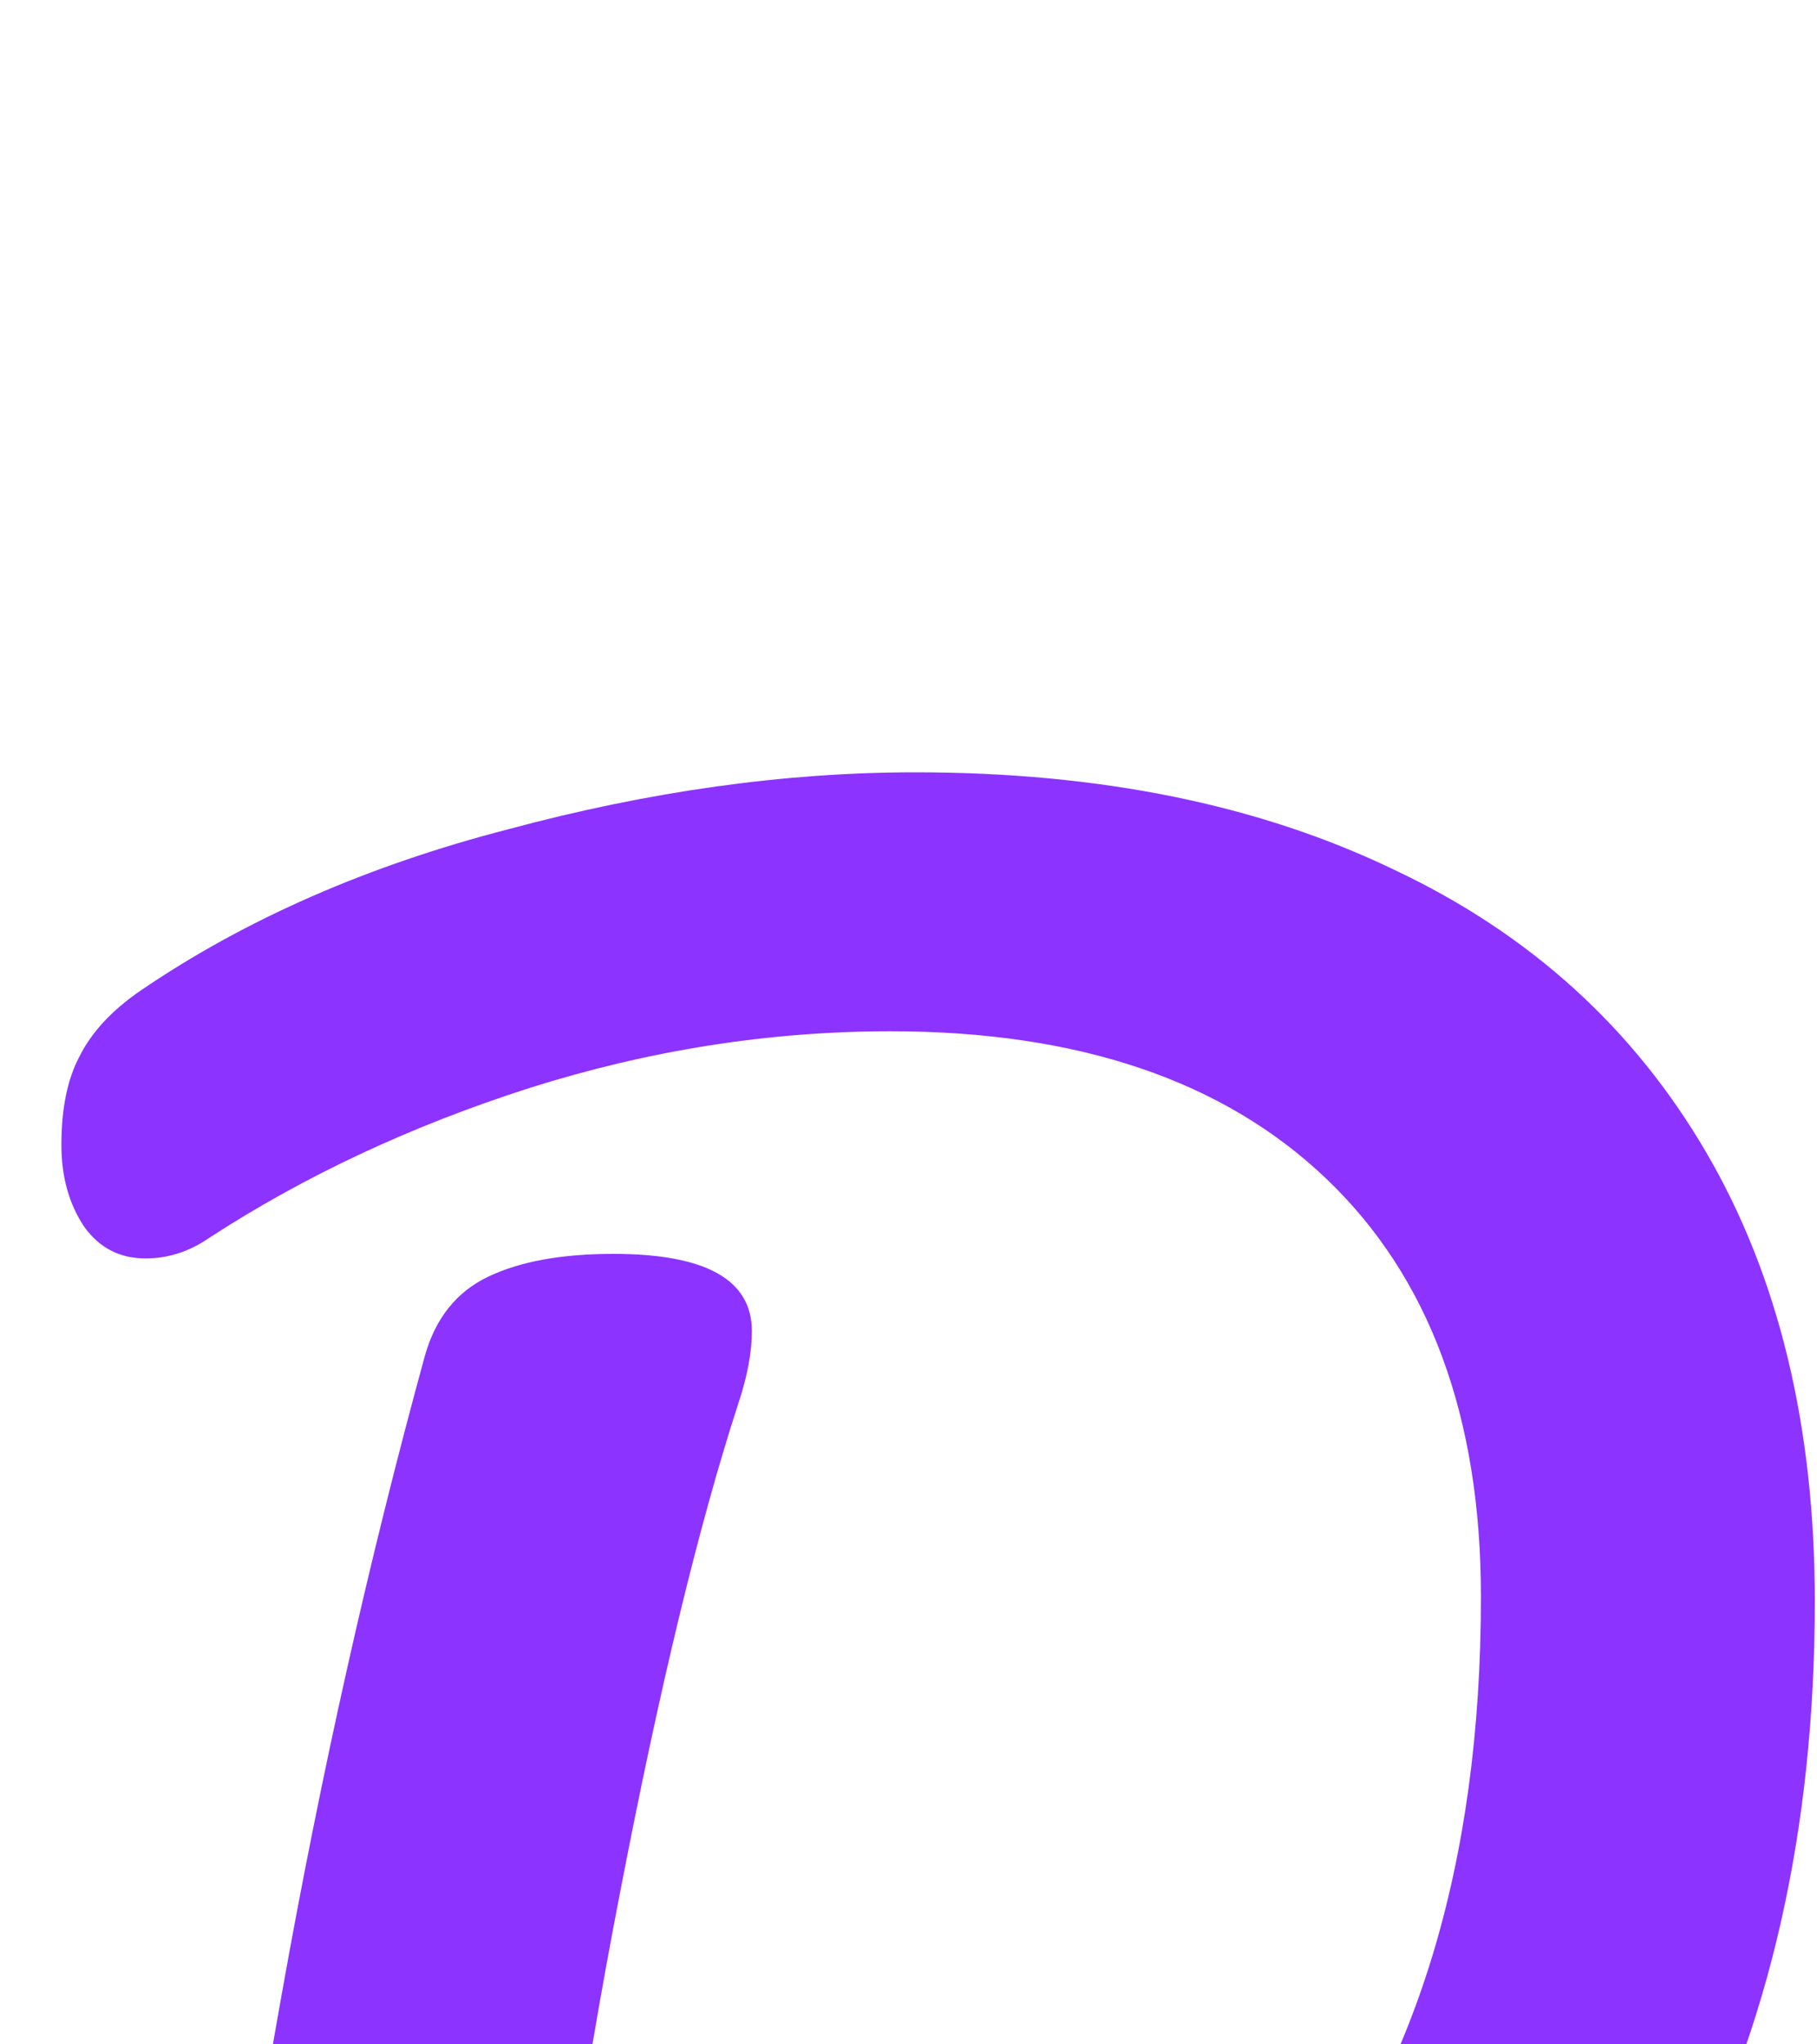 <svg width="24" height="27" viewBox="0 0 24 27" fill="none" xmlns="http://www.w3.org/2000/svg">
<g filter="url(#filter0_i)">
<path d="M8.701 26.15C7.541 26.15 6.231 26.05 4.771 25.85C3.971 25.75 3.421 25.54 3.121 25.22C2.821 24.9 2.691 24.38 2.731 23.66C2.871 21.68 3.201 19.24 3.721 16.34C4.241 13.42 4.871 10.61 5.611 7.91C5.751 7.41 6.031 7.06 6.451 6.86C6.871 6.66 7.421 6.56 8.101 6.56C9.321 6.56 9.931 6.9 9.931 7.58C9.931 7.86 9.871 8.18 9.751 8.54C9.231 10.14 8.711 12.29 8.191 14.99C7.671 17.67 7.301 20.23 7.081 22.67C7.681 22.73 8.361 22.76 9.121 22.76C12.621 22.76 15.231 21.7 16.951 19.58C18.691 17.46 19.561 14.63 19.561 11.09C19.561 8.71 18.881 6.87 17.521 5.57C16.161 4.27 14.241 3.62 11.761 3.62C10.161 3.62 8.571 3.87 6.991 4.37C5.431 4.87 4.021 5.53 2.761 6.35C2.501 6.53 2.221 6.62 1.921 6.62C1.581 6.62 1.311 6.48 1.111 6.2C0.911 5.9 0.811 5.54 0.811 5.12C0.811 4.64 0.891 4.25 1.051 3.95C1.211 3.63 1.481 3.34 1.861 3.08C3.241 2.14 4.861 1.43 6.721 0.95C8.581 0.45 10.371 0.2 12.091 0.2C14.531 0.2 16.641 0.63 18.421 1.49C20.201 2.33 21.571 3.57 22.531 5.21C23.491 6.85 23.971 8.83 23.971 11.15C23.971 14.17 23.371 16.81 22.171 19.07C20.971 21.31 19.221 23.05 16.921 24.29C14.621 25.53 11.881 26.15 8.701 26.15Z" fill="#8C33FF"/>
</g>
<defs>
<filter id="filter0_i" x="0.811" y="0.2" width="23.16" height="29.95" filterUnits="userSpaceOnUse" color-interpolation-filters="sRGB">
<feFlood flood-opacity="0" result="BackgroundImageFix"/>
<feBlend mode="normal" in="SourceGraphic" in2="BackgroundImageFix" result="shape"/>
<feColorMatrix in="SourceAlpha" type="matrix" values="0 0 0 0 0 0 0 0 0 0 0 0 0 0 0 0 0 0 127 0" result="hardAlpha"/>
<feOffset dy="10"/>
<feGaussianBlur stdDeviation="2"/>
<feComposite in2="hardAlpha" operator="arithmetic" k2="-1" k3="1"/>
<feColorMatrix type="matrix" values="0 0 0 0 0.414 0 0 0 0 0.068 0 0 0 0 0.854 0 0 0 0.4 0"/>
<feBlend mode="normal" in2="shape" result="effect1_innerShadow"/>
</filter>
</defs>
</svg>
